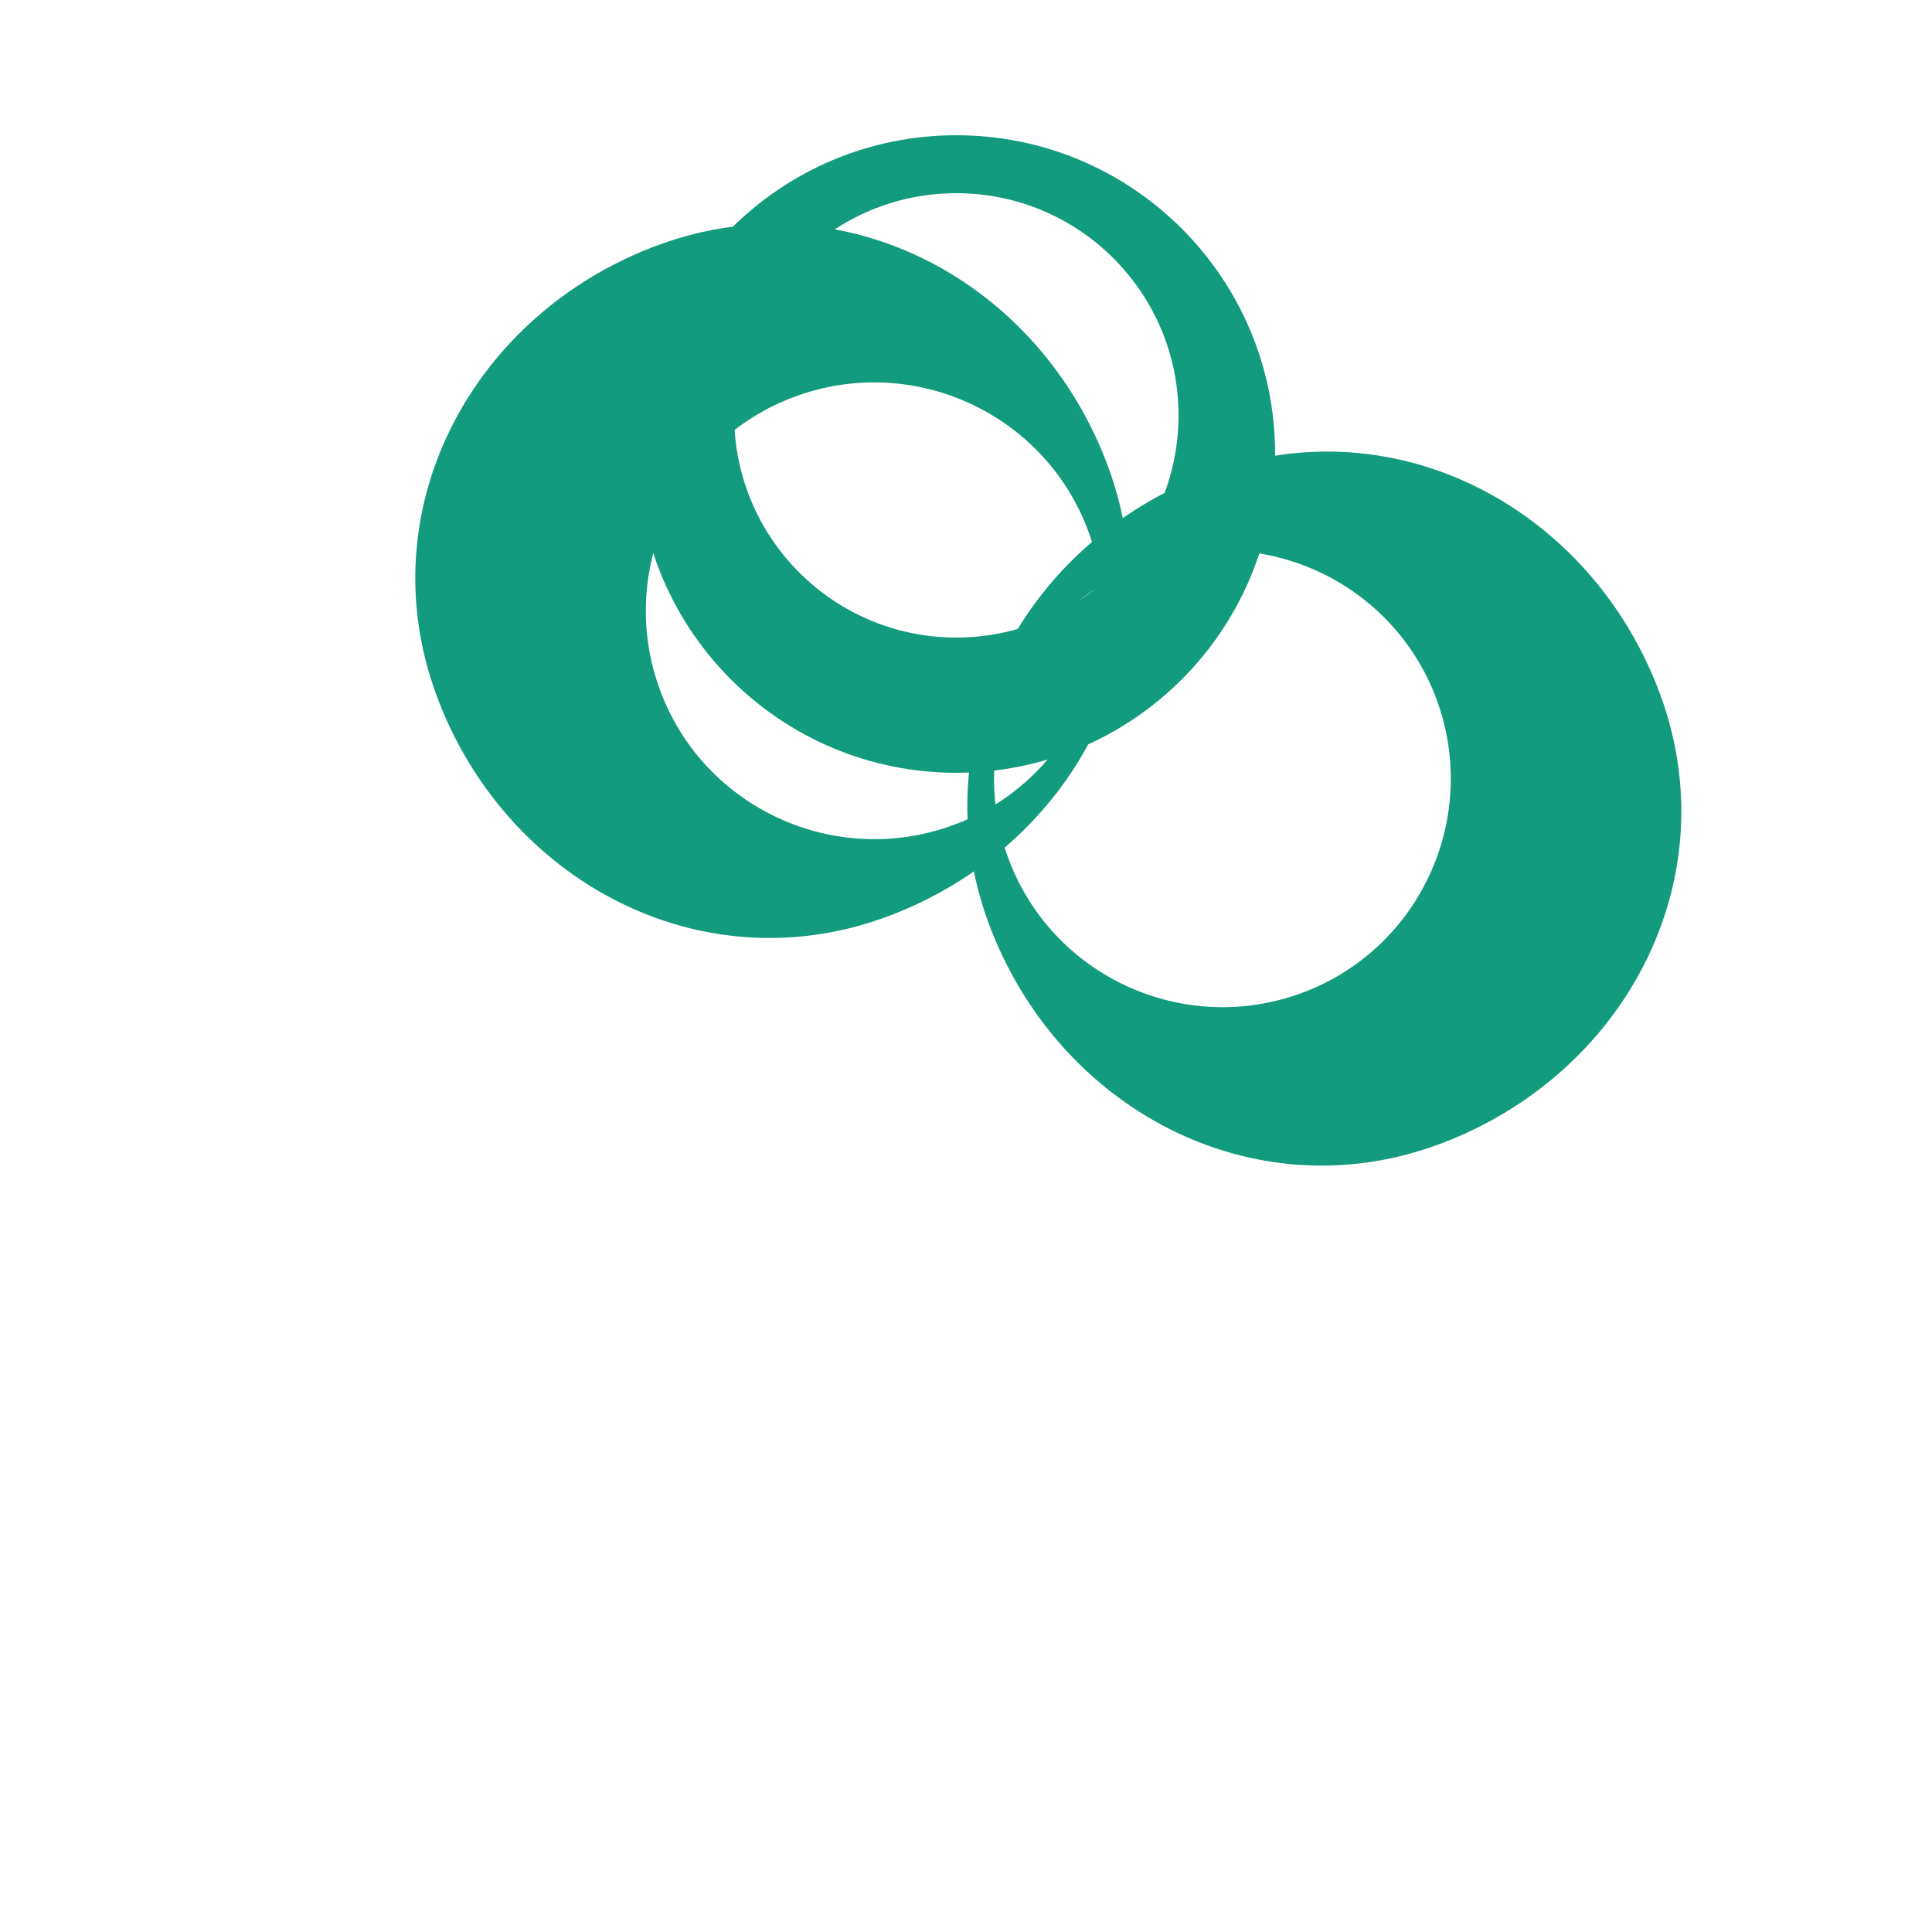 <?xml version="1.0" encoding="UTF-8" standalone="no"?>
<svg
   width="370"
   height="370"
   viewBox="0 0 370 370"
   fill="none"
   version="1.1"
   id="svg1"
   xmlns="http://www.w3.org/2000/svg"
   xmlns:svg="http://www.w3.org/2000/svg">
  <g
     id="g1"
     transform="matrix(3.7,0,0,3.7,-222,-222)">
    <path
       fill-rule="evenodd"
       clip-rule="evenodd"
       d="m 109.5,100 c -9.113,0 -16.5,-7.387 -16.5,-16.5 0,-9.113 7.387,-16.5 16.5,-16.5 9.113,0 16.5,7.387 16.5,16.5 0,9.113 -7.387,16.5 -16.5,16.5 z M 109.5,70 C 103.148,70 98,75.149 98,81.5 c 0,6.351 5.148,11.5 11.5,11.5 6.351,0 11.5,-5.149 11.5,-11.5 0,-6.351 -5.149,-11.5 -11.5,-11.5 z"
       fill="#129B7C"
       id="path1" />
    <path
       fill-rule="evenodd"
       clip-rule="evenodd"
       d="M 145.938,95.962 C 142.4,86.343 132.275,80.924 122.656,84.461 113.037,87.999 107.618,98.124 111.156,107.743 114.693,117.362 124.819,122.781 134.438,119.244 144.057,115.706 149.475,105.581 145.938,95.962 Z M 119.169,89.222 c 6.12,-2.258 12.932,0.864 15.191,6.984 2.258,6.12 -0.864,12.932 -6.984,15.191 -6.12,2.258 -12.932,-0.865 -15.19,-6.985 -2.259,-6.12 0.864,-12.932 6.983,-15.19 z"
       fill="#129B7C"
       id="path2" />
    <path
       fill-rule="evenodd"
       clip-rule="evenodd"
       d="m 82.583,95.962 c 3.538,9.619 13.664,15.038 23.283,11.5 9.619,-3.538 15.037,-13.664 11.499,-23.283 -3.537,-9.619 -13.663,-15.038 -23.282,-11.5 -9.619,3.537 -15.038,13.664 -11.5,23.282 z m 26.77,6.74 c -6.12,2.258 -12.932,-0.865 -15.191,-6.985 -2.258,-6.12 0.865,-12.932 6.985,-15.19 6.12,-2.258 12.932,0.864 15.19,6.984 2.258,6.12 -0.864,12.932 -6.984,15.191 z"
       fill="#129B7C"
       id="path3" />
  </g>
</svg>